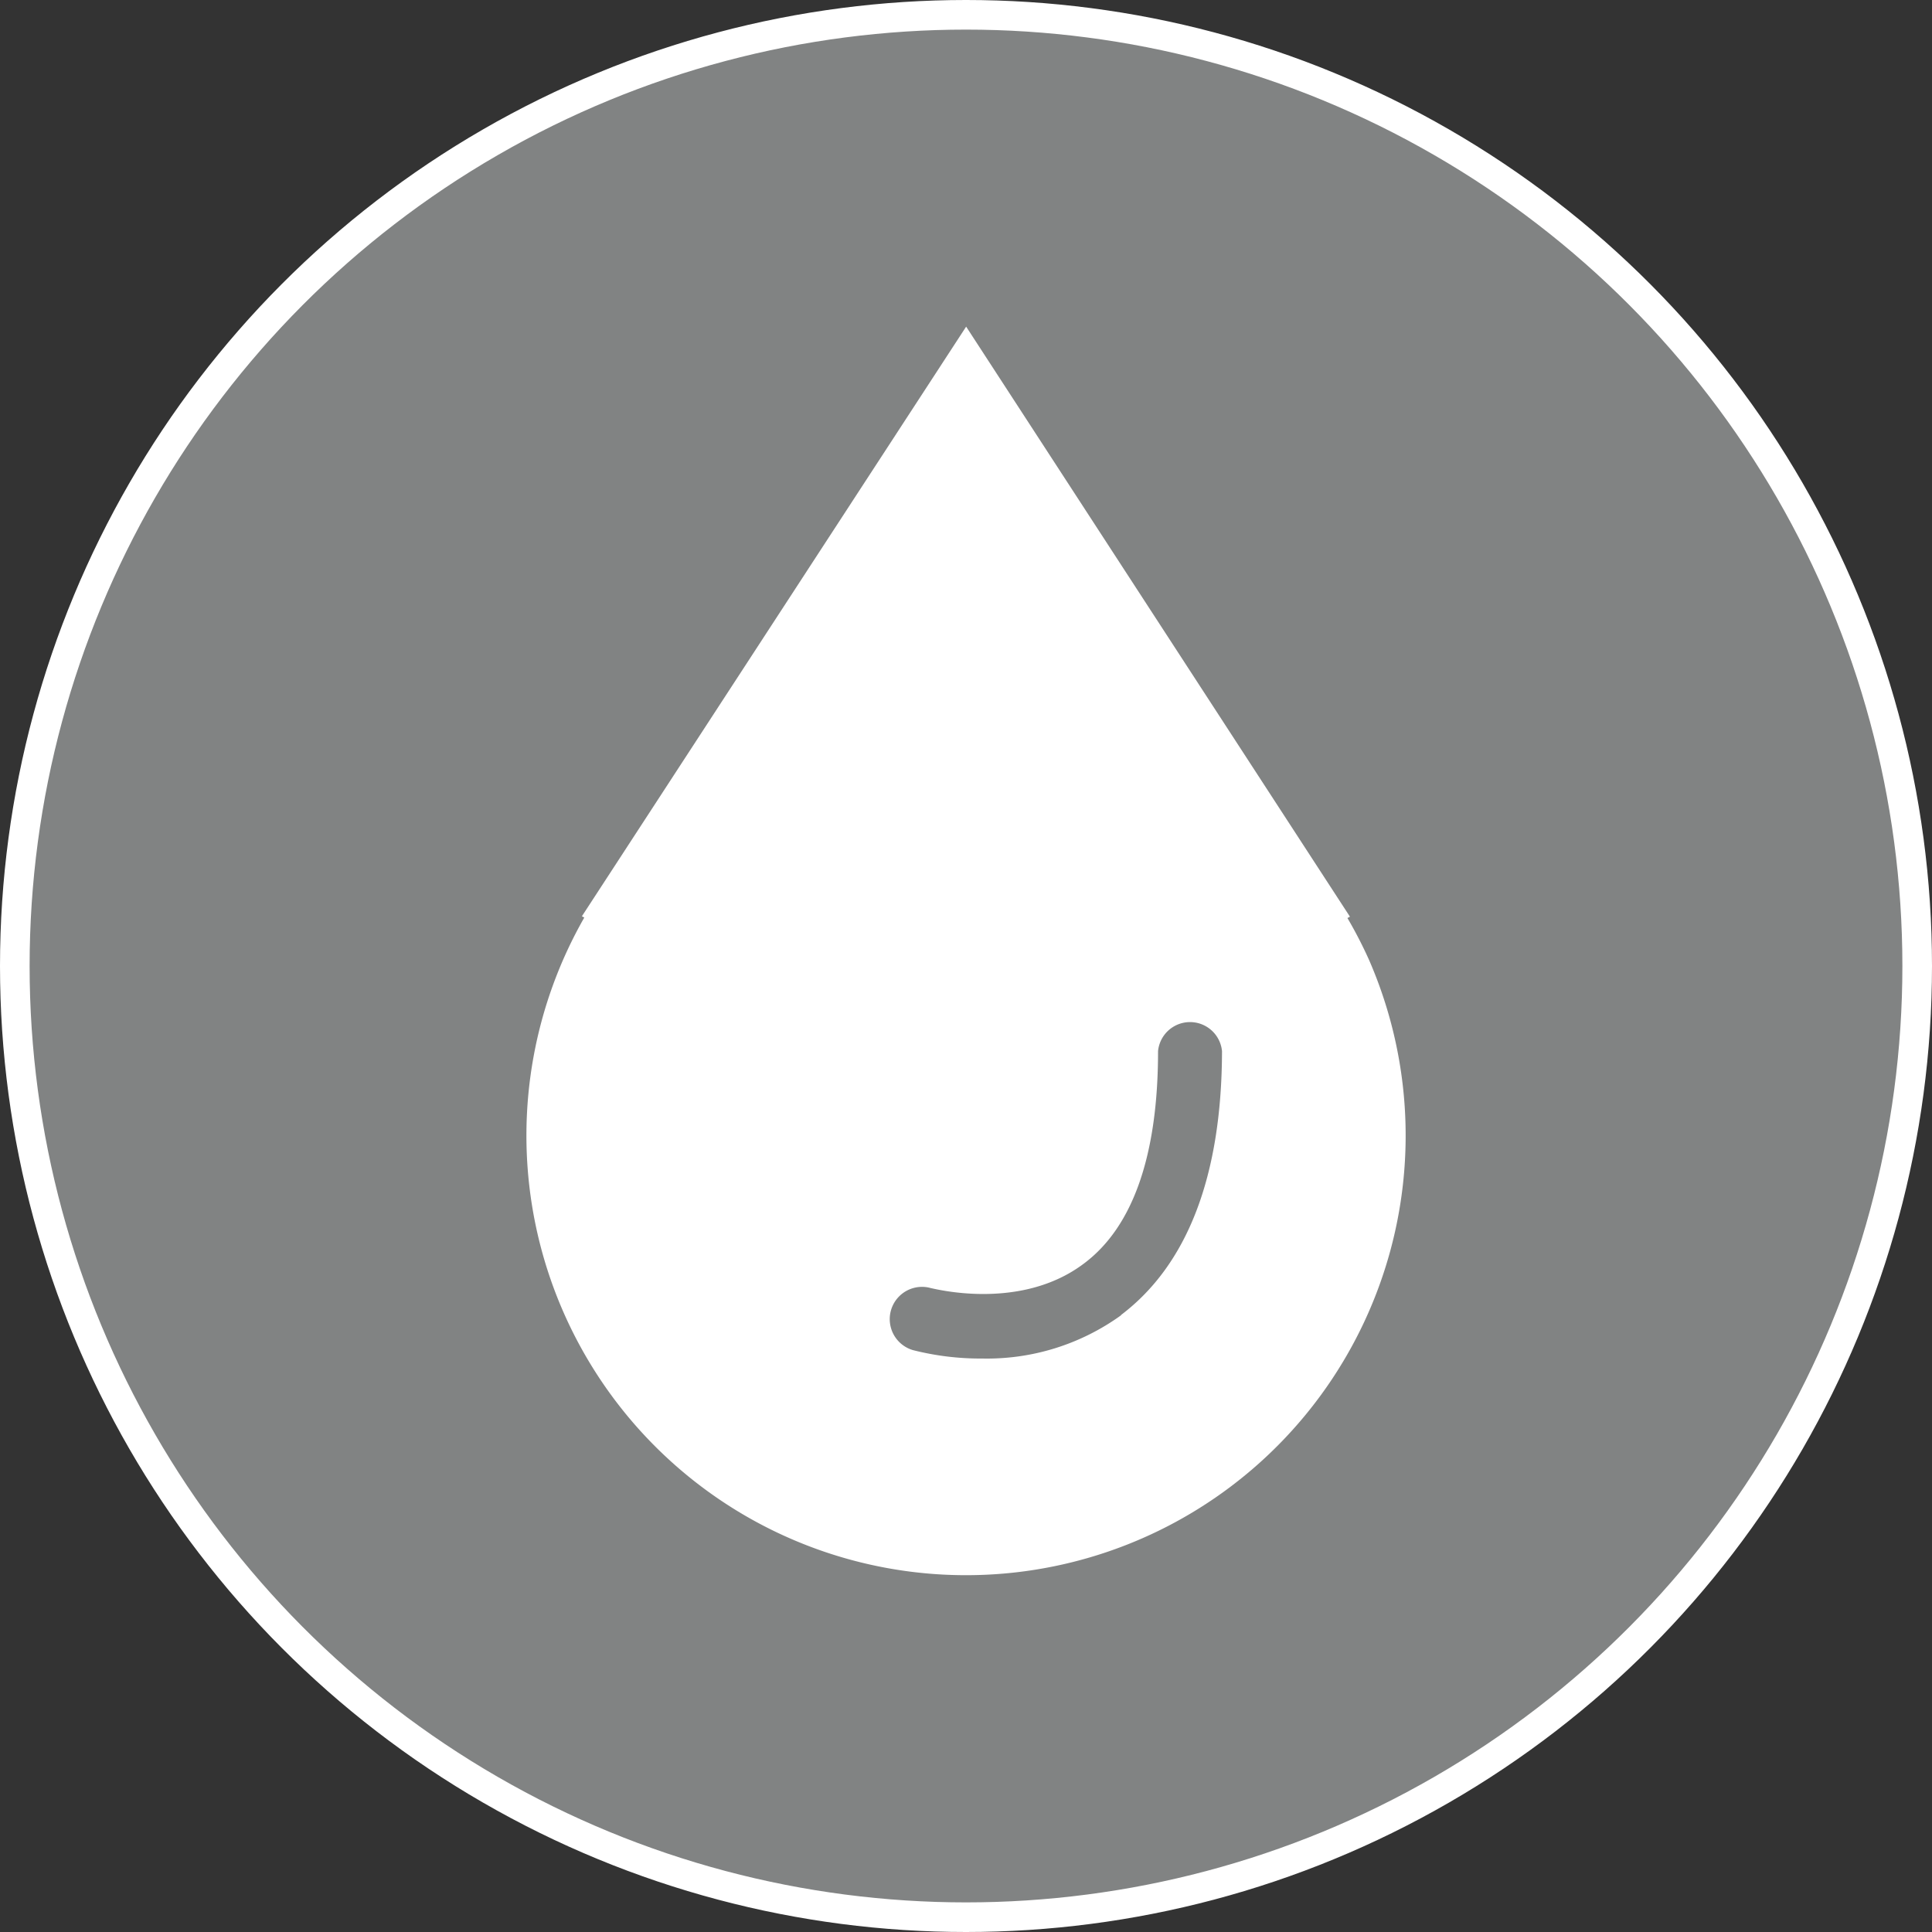 <svg xmlns="http://www.w3.org/2000/svg" viewBox="0 0 130.48 130.48"><rect x="0" y="0" width="130.48" height="130.48" fill="#333333" stroke="none"/><defs><style>.cls-1{fill:#818383;stroke:#fff;stroke-miterlimit:10;stroke-width:2px;}.cls-2{fill:#fff;}</style></defs><g id="Layer_2" data-name="Layer 2"><g id="Layer_15" data-name="Layer 15"><circle class="cls-1" cx="65.24" cy="65.24" r="64.24"/></g><g id="Layer_5" data-name="Layer 5"><path class="cls-2" d="M92.46,64.83A29.41,29.41,0,0,0,91,62l.17-.09L65.25,22.06,39.3,61.88l.16.09a29.69,29.69,0,1,0,53,2.86Zm-16.75,24a15.47,15.47,0,0,1-9.38,2.92,18.46,18.46,0,0,1-4.68-.57A2.16,2.16,0,1,1,62.89,87c.12,0,6,1.6,10.32-1.67,3.33-2.49,5-7.36,5-14.34a2.17,2.17,0,0,1,4.32,0C82.51,79.44,80.19,85.42,75.71,88.81Z"/></g></g></svg>